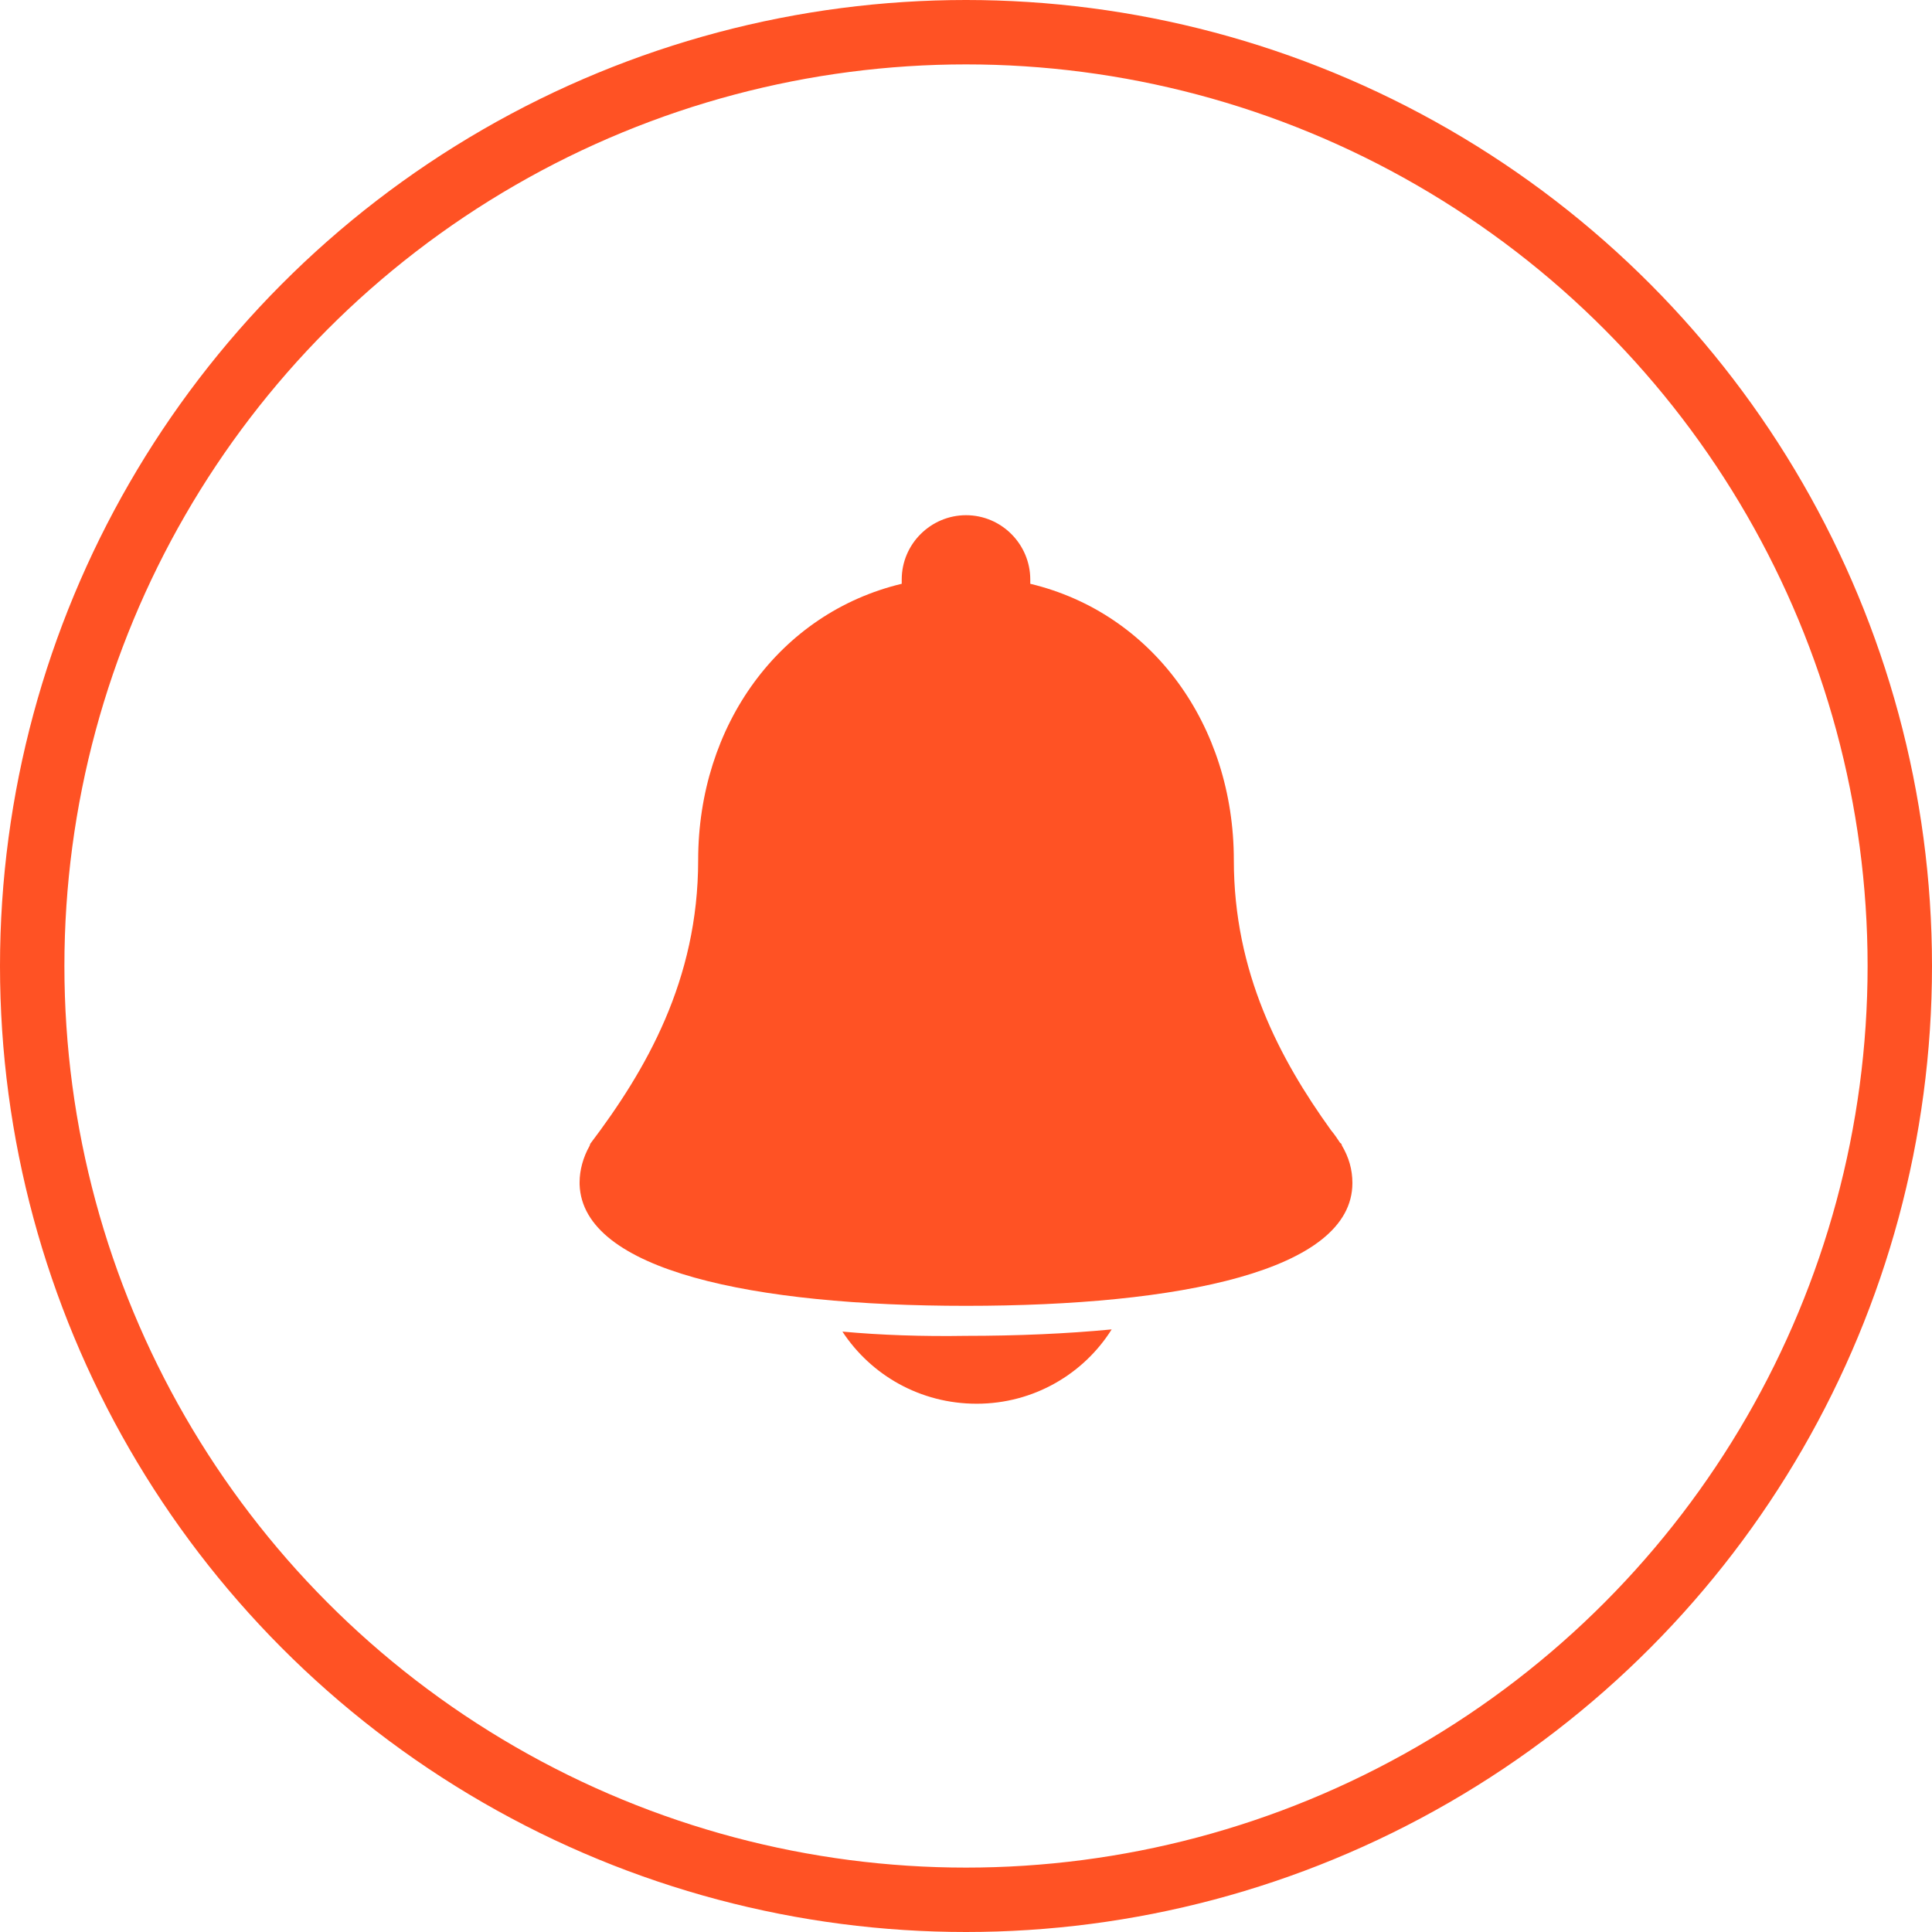 <?xml version="1.0" encoding="UTF-8"?>
<svg width="30px" height="30px" viewBox="0 0 30 30" version="1.1" xmlns="http://www.w3.org/2000/svg" xmlns:xlink="http://www.w3.org/1999/xlink">
    <title>开启提醒</title>
    <g id="--" stroke="none" stroke-width="1" fill="none" fill-rule="evenodd">
        <g id="直播列表" transform="translate(-1092, -314)">
            <g id="编组-6备份-2" transform="translate(946, 179)">
                <g id="2" transform="translate(14, 60)">
                    <g id="开启提醒" transform="translate(132, 75)">
                        <circle id="椭圆形" stroke="#FF5224" fill-opacity="0" fill="#FA8C16" cx="15" cy="15" r="14.5"></circle>
                        <g id="提醒" transform="translate(9, 8)" fill="#FF5224" fill-rule="nonzero">
                            <path d="M11.834,9.782 L11.834,9.771 C11.823,9.76 11.823,9.749 11.811,9.749 C11.767,9.682 11.723,9.616 11.667,9.549 C10.869,8.44 10.159,7.098 10.159,5.357 C10.159,3.261 8.895,1.519 6.998,1.065 L6.998,0.998 C6.998,0.455 6.555,0 6,0 C5.457,0 5.002,0.444 5.002,0.998 L5.002,1.065 C3.105,1.519 1.841,3.261 1.841,5.357 C1.841,7.22 1.031,8.617 0.166,9.76 L0.155,9.793 C0.055,9.97 0,10.17 0,10.359 L0,10.392 C0.044,11.734 2.706,12.277 6,12.277 C9.316,12.277 12,11.734 12,10.37 C12,10.159 11.945,9.97 11.834,9.782 L11.834,9.782 Z M4.081,12.677 C4.525,13.353 5.29,13.797 6.166,13.797 C7.054,13.797 7.83,13.331 8.262,12.643 C7.564,12.71 6.799,12.743 6,12.743 C5.323,12.754 4.68,12.732 4.081,12.677 Z" id="形状"></path>
                        </g>
                    </g>
                </g>
            </g>
        </g>
    </g>
</svg>
